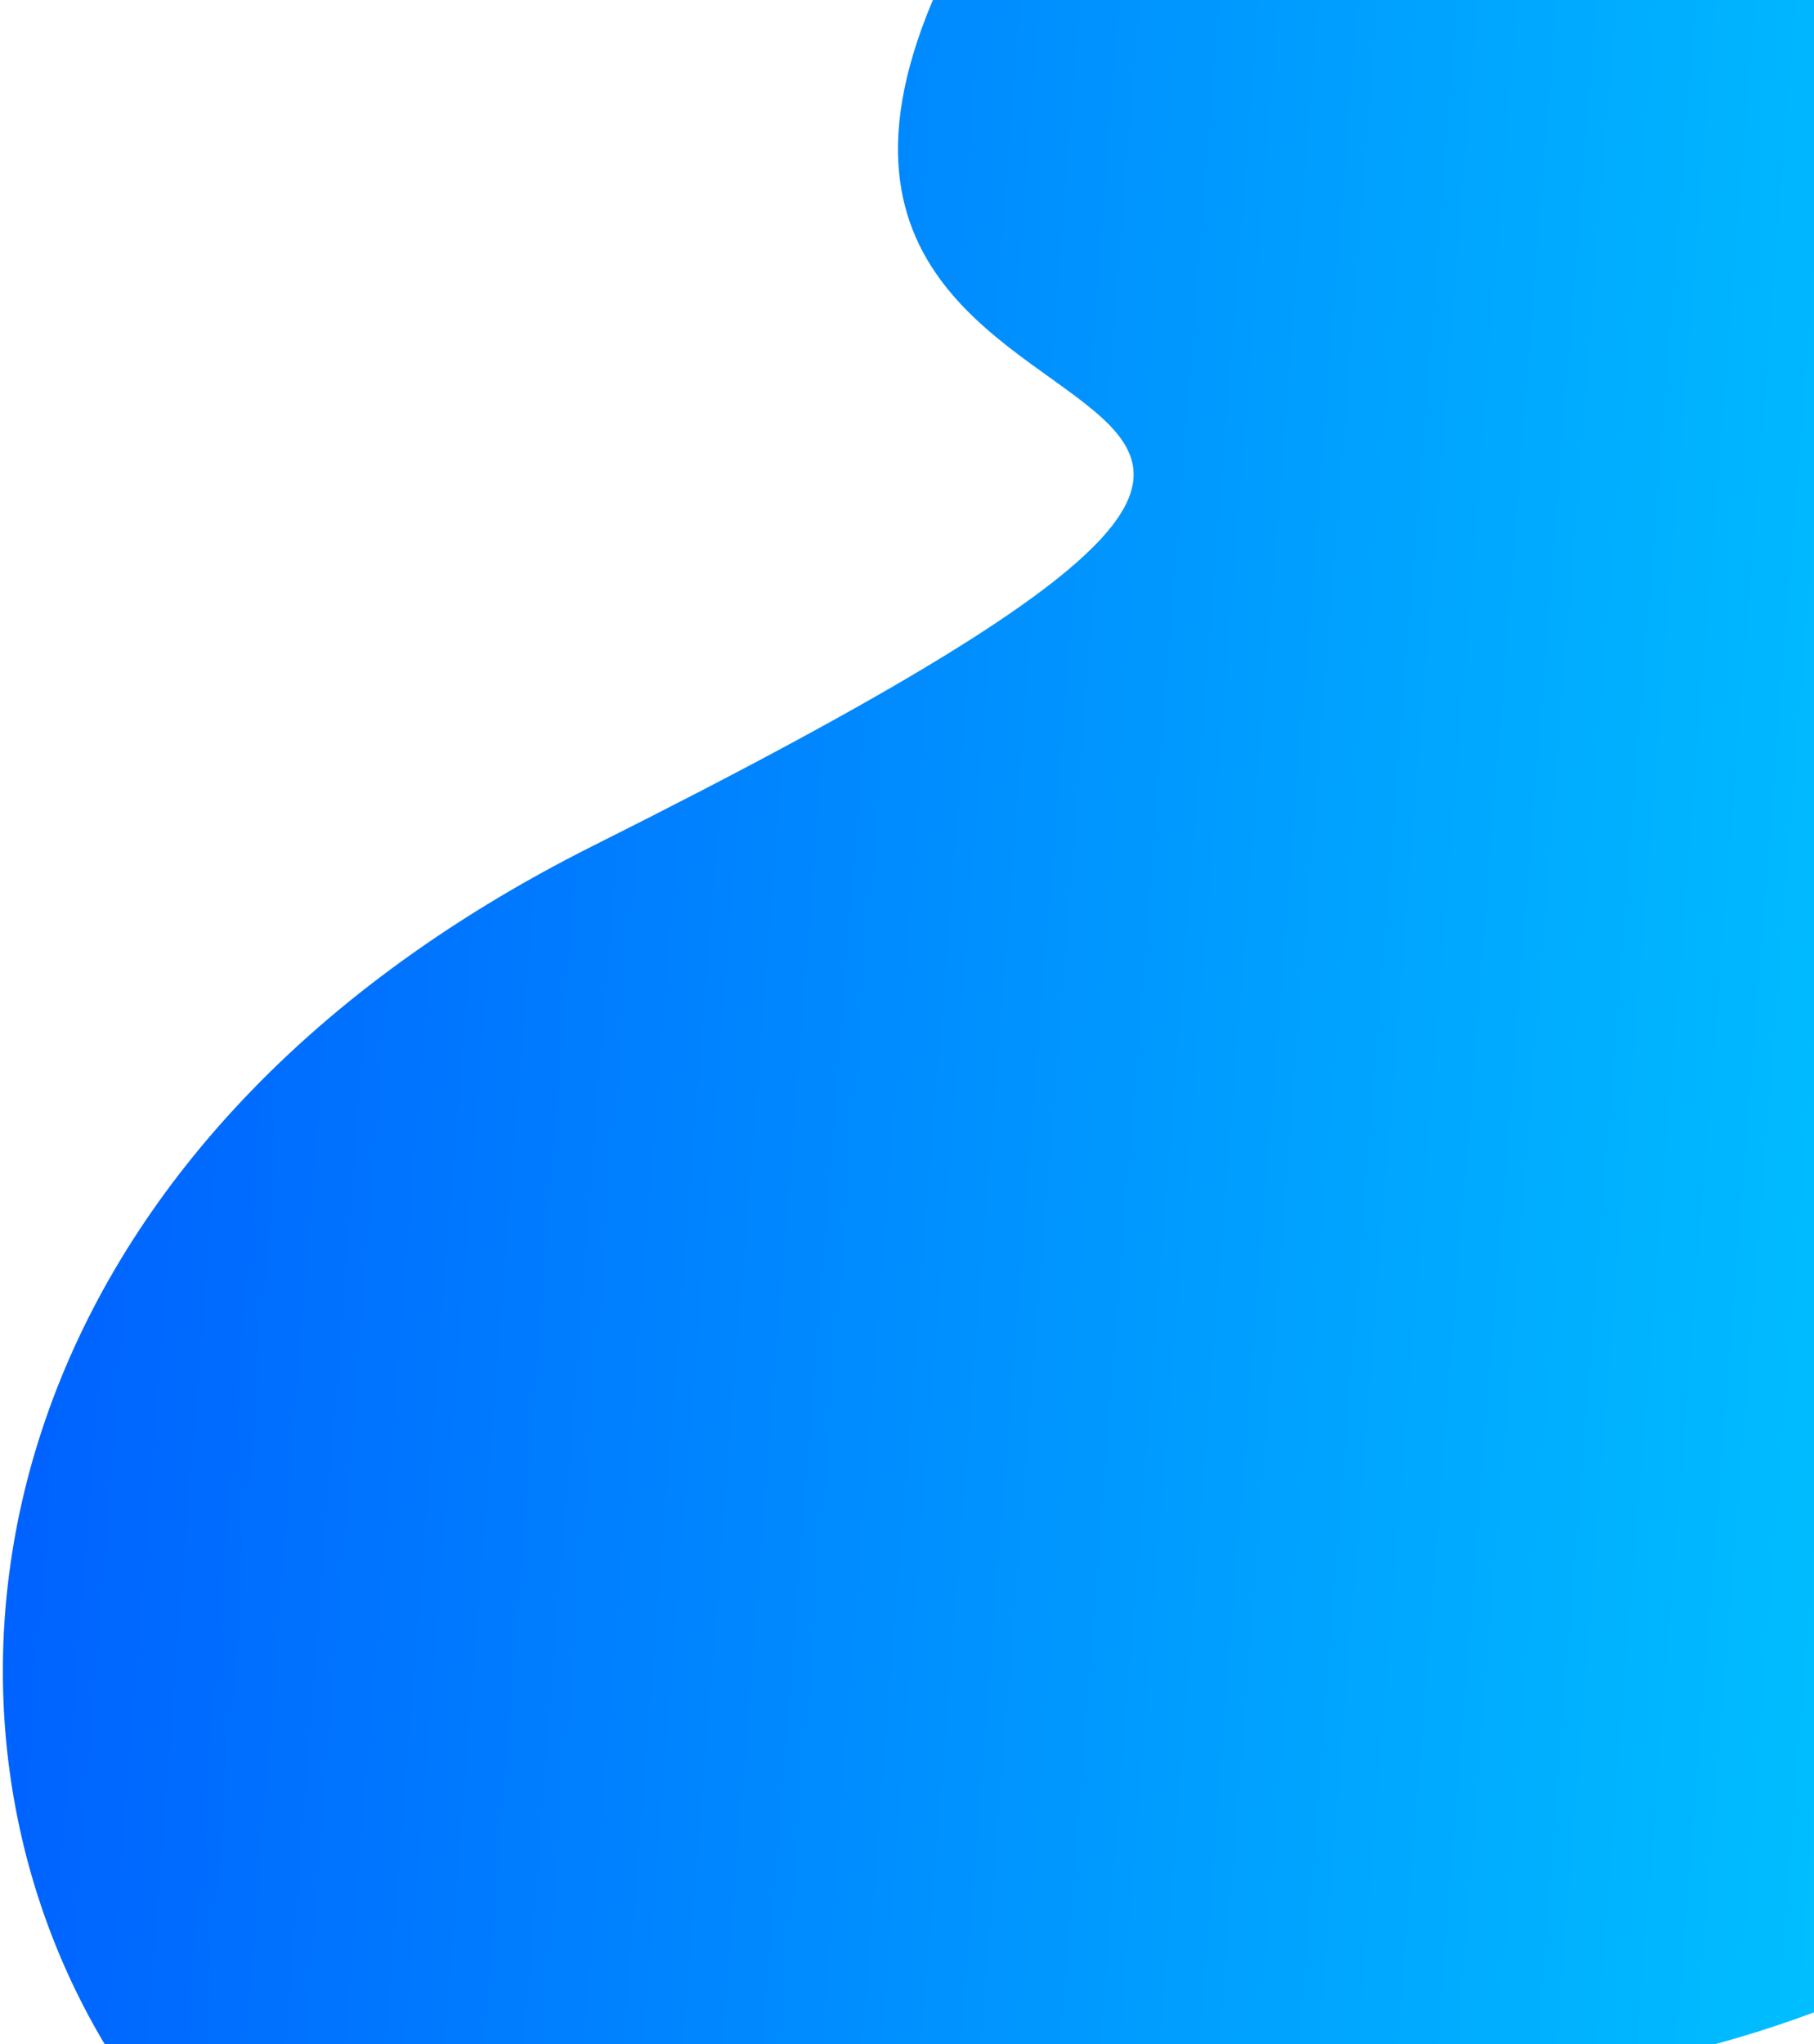 <svg width="316" height="356" viewBox="0 0 316 356" fill="none" xmlns="http://www.w3.org/2000/svg">
<path d="M440.481 174.748C440.481 275.986 357.947 358.554 254.488 362.783C249.097 363.003 243.706 364.922 239.386 368.153C36.844 519.65 -105.896 252.018 103.481 147.203C315.183 41.225 90.468 102.419 177.481 -26.798C264.495 -156.014 440.481 70.805 440.481 174.748Z" fill="url(#paint0_linear_1_4389)"/>
<defs>
<linearGradient id="paint0_linear_1_4389" x1="-9.673" y1="-148.547" x2="416.817" y2="-115.451" gradientUnits="userSpaceOnUse">
<stop stop-color="#0055FF"/>
<stop offset="1" stop-color="#00D1FF"/>
</linearGradient>
</defs>
</svg>
